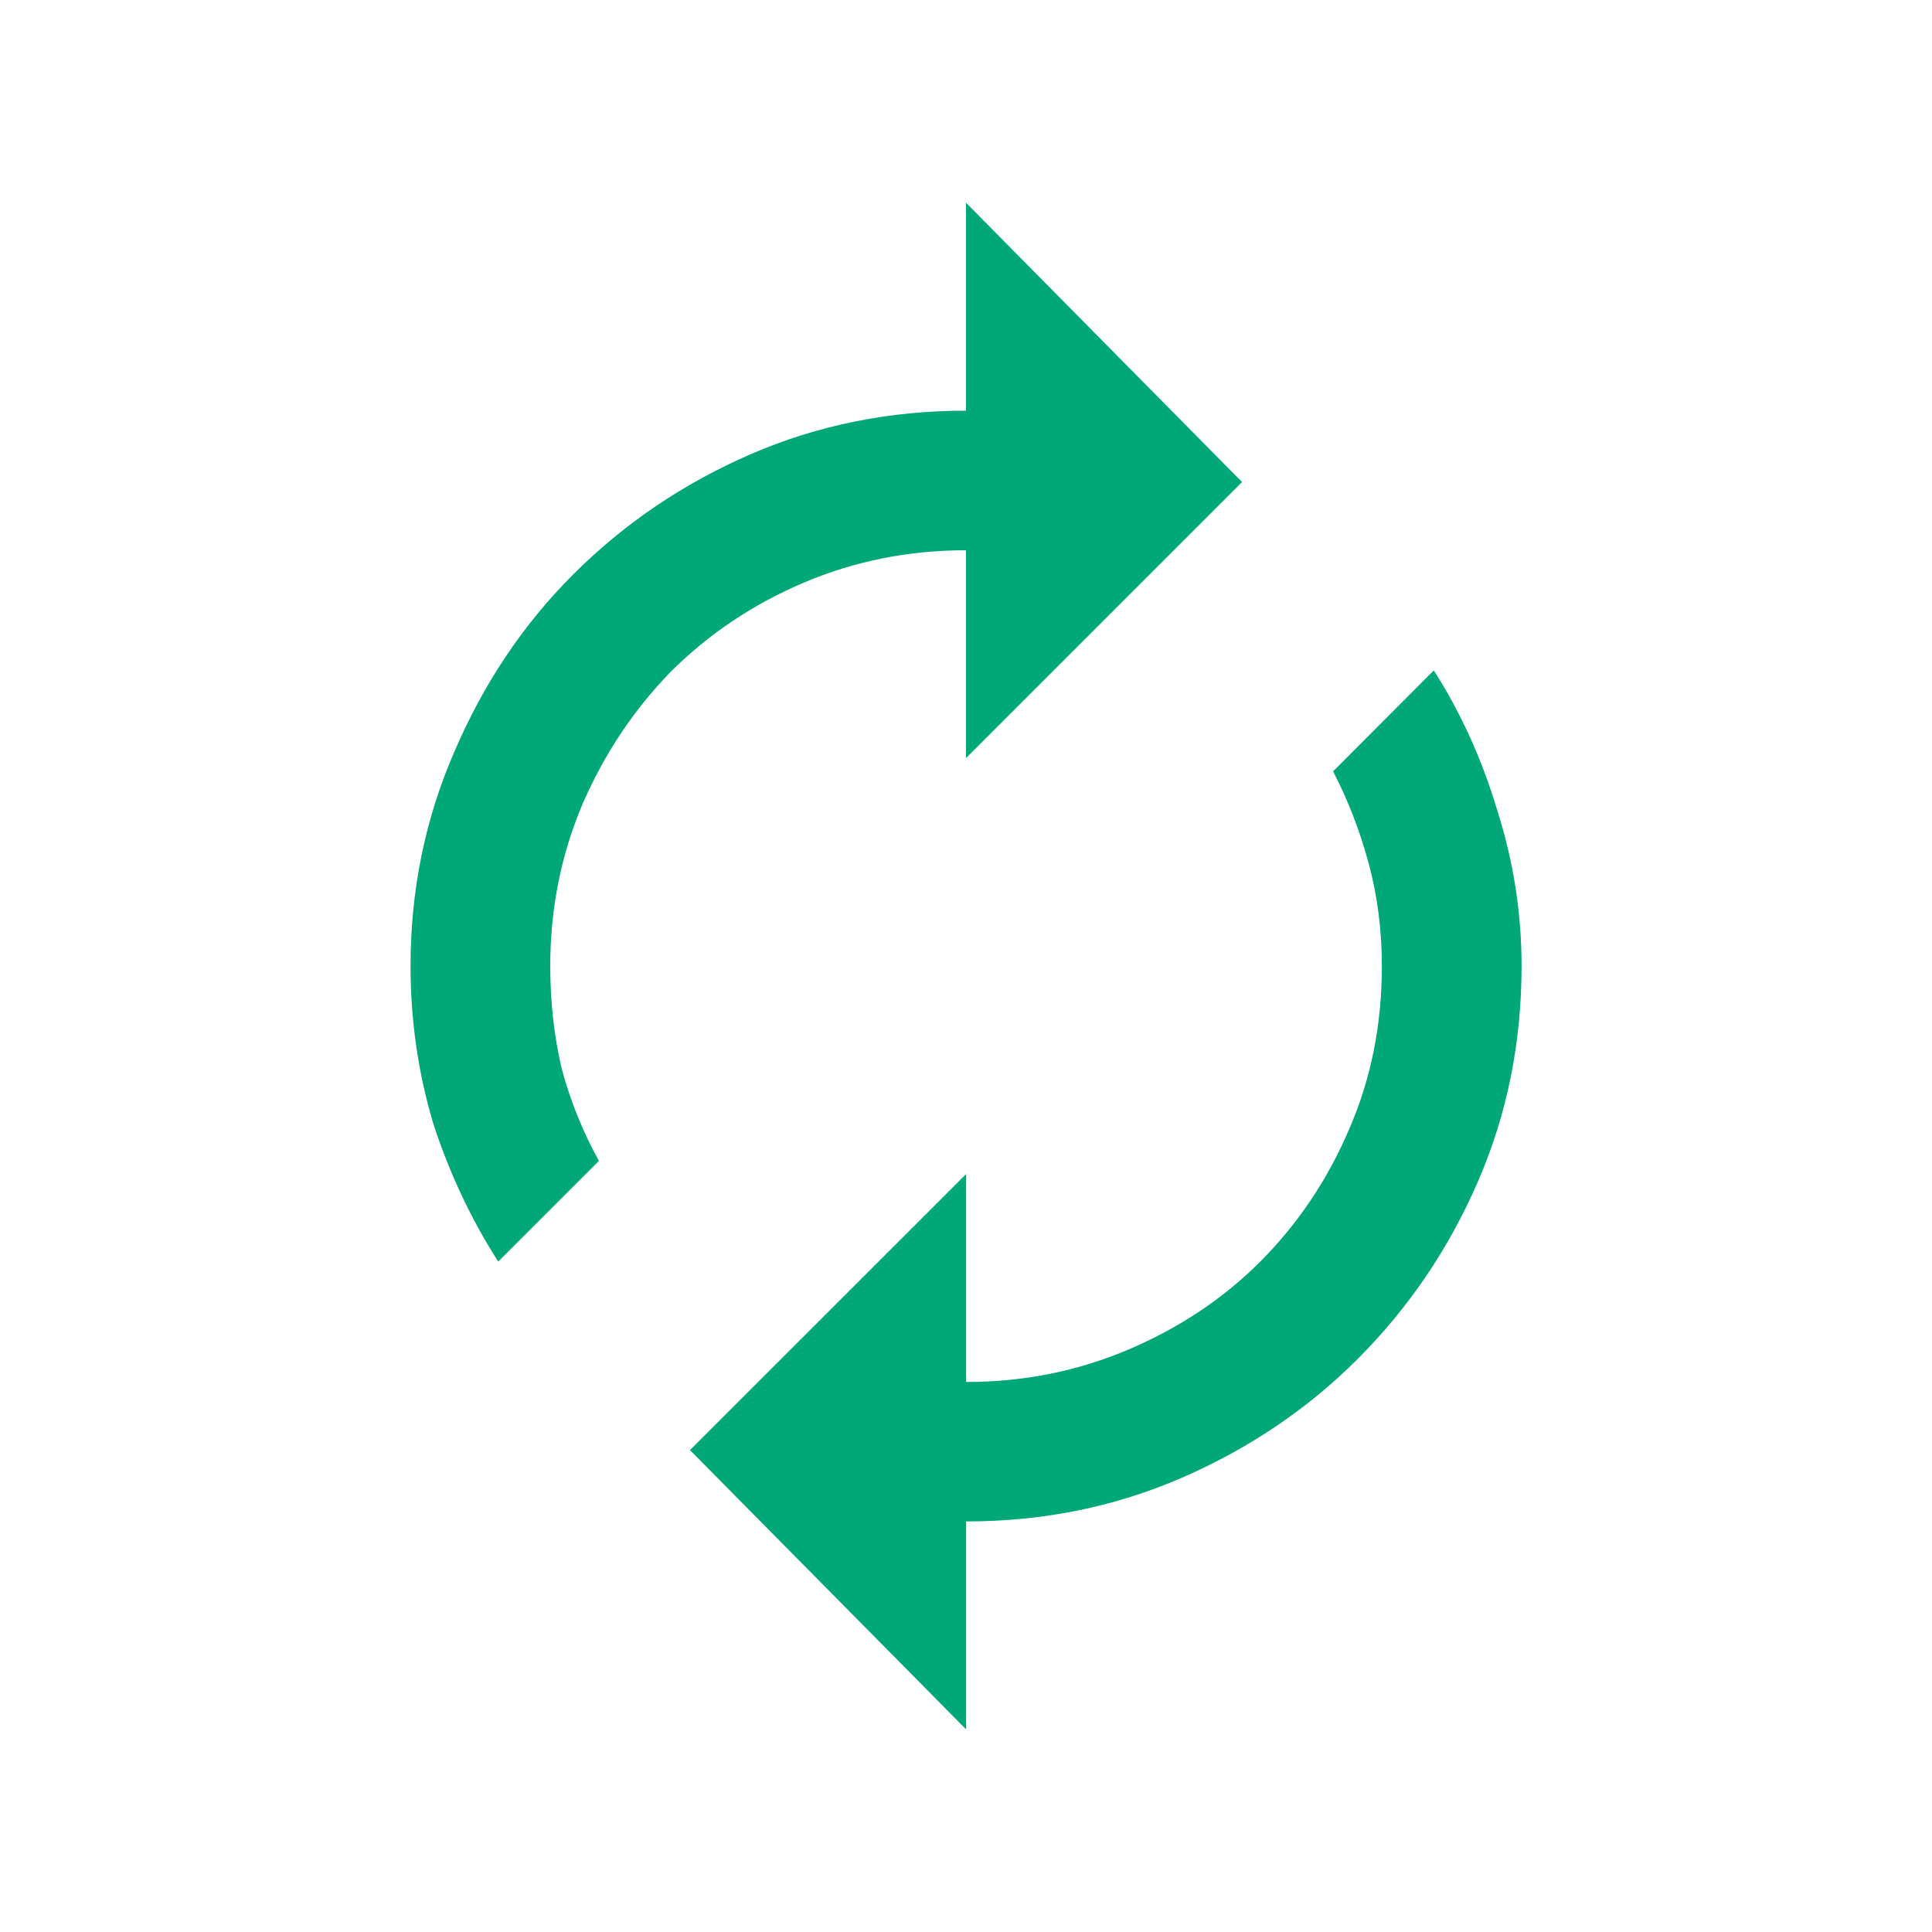 <?xml version="1.0" encoding="UTF-8" standalone="no"?>
<svg
   width="16"
   height="16"
   version="1"
   id="svg6"
   sodipodi:docname="system-reboot.svg"
   inkscape:version="1.1 (c4e8f9ed74, 2021-05-24)"
   xmlns:inkscape="http://www.inkscape.org/namespaces/inkscape"
   xmlns:sodipodi="http://sodipodi.sourceforge.net/DTD/sodipodi-0.dtd"
   xmlns="http://www.w3.org/2000/svg"
   xmlns:svg="http://www.w3.org/2000/svg"
   xmlns:rdf="http://www.w3.org/1999/02/22-rdf-syntax-ns#"
   xmlns:cc="http://creativecommons.org/ns#"
   xmlns:dc="http://purl.org/dc/elements/1.1/">
  <defs
     id="defs10" />
  <sodipodi:namedview
     pagecolor="#00a878"
     bordercolor="#666666"
     borderopacity="1"
     objecttolerance="10"
     gridtolerance="10"
     guidetolerance="10"
     inkscape:pageopacity="0"
     inkscape:pageshadow="2"
     inkscape:window-width="1559"
     inkscape:window-height="913"
     id="namedview8"
     showgrid="false"
     inkscape:zoom="14.75"
     inkscape:cx="-0.033898305"
     inkscape:cy="17.288136"
     inkscape:window-x="0"
     inkscape:window-y="0"
     inkscape:window-maximized="0"
     inkscape:current-layer="svg6"
     inkscape:pagecheckerboard="0" />
  <circle
     fill="#eac046"
     cx="8"
     cy="8"
     r="8"
     id="circle2"
     style="fill:none;fill-opacity:1" />
  <g
     aria-label="Ã®Â¡Â£"
     id="text830"
     style="font-size:13.773px;line-height:1.25;letter-spacing:0px;word-spacing:0px;fill:#00a878;stroke-width:0.344">
    <path
       d="m 11.874,5.552 q 0.336,0.525 0.525,1.157 0.202,0.632 0.202,1.291 0,0.955 -0.363,1.789 -0.363,0.834 -0.995,1.466 -0.619,0.619 -1.453,0.982 -0.834,0.363 -1.789,0.363 v 1.722 l -2.287,-2.313 2.287,-2.286 v 1.722 q 0.713,0 1.345,-0.269 0.632,-0.269 1.089,-0.726 0.471,-0.471 0.74,-1.103 0.269,-0.619 0.269,-1.345 0,-0.444 -0.108,-0.847 -0.108,-0.404 -0.296,-0.767 z m -3.874,-0.995 q -0.713,0 -1.345,0.269 -0.632,0.269 -1.103,0.74 -0.457,0.471 -0.726,1.089 -0.269,0.632 -0.269,1.345 0,0.444 0.094,0.847 0.108,0.404 0.309,0.767 l -0.834,0.834 q -0.336,-0.525 -0.538,-1.143 -0.188,-0.632 -0.188,-1.305 0,-0.942 0.363,-1.775 0.363,-0.847 0.982,-1.466 0.632,-0.632 1.466,-0.995 0.834,-0.363 1.789,-0.363 V 1.679 L 10.286,3.992 8,6.278 Z"
       id="path824" />
  </g>
</svg>
